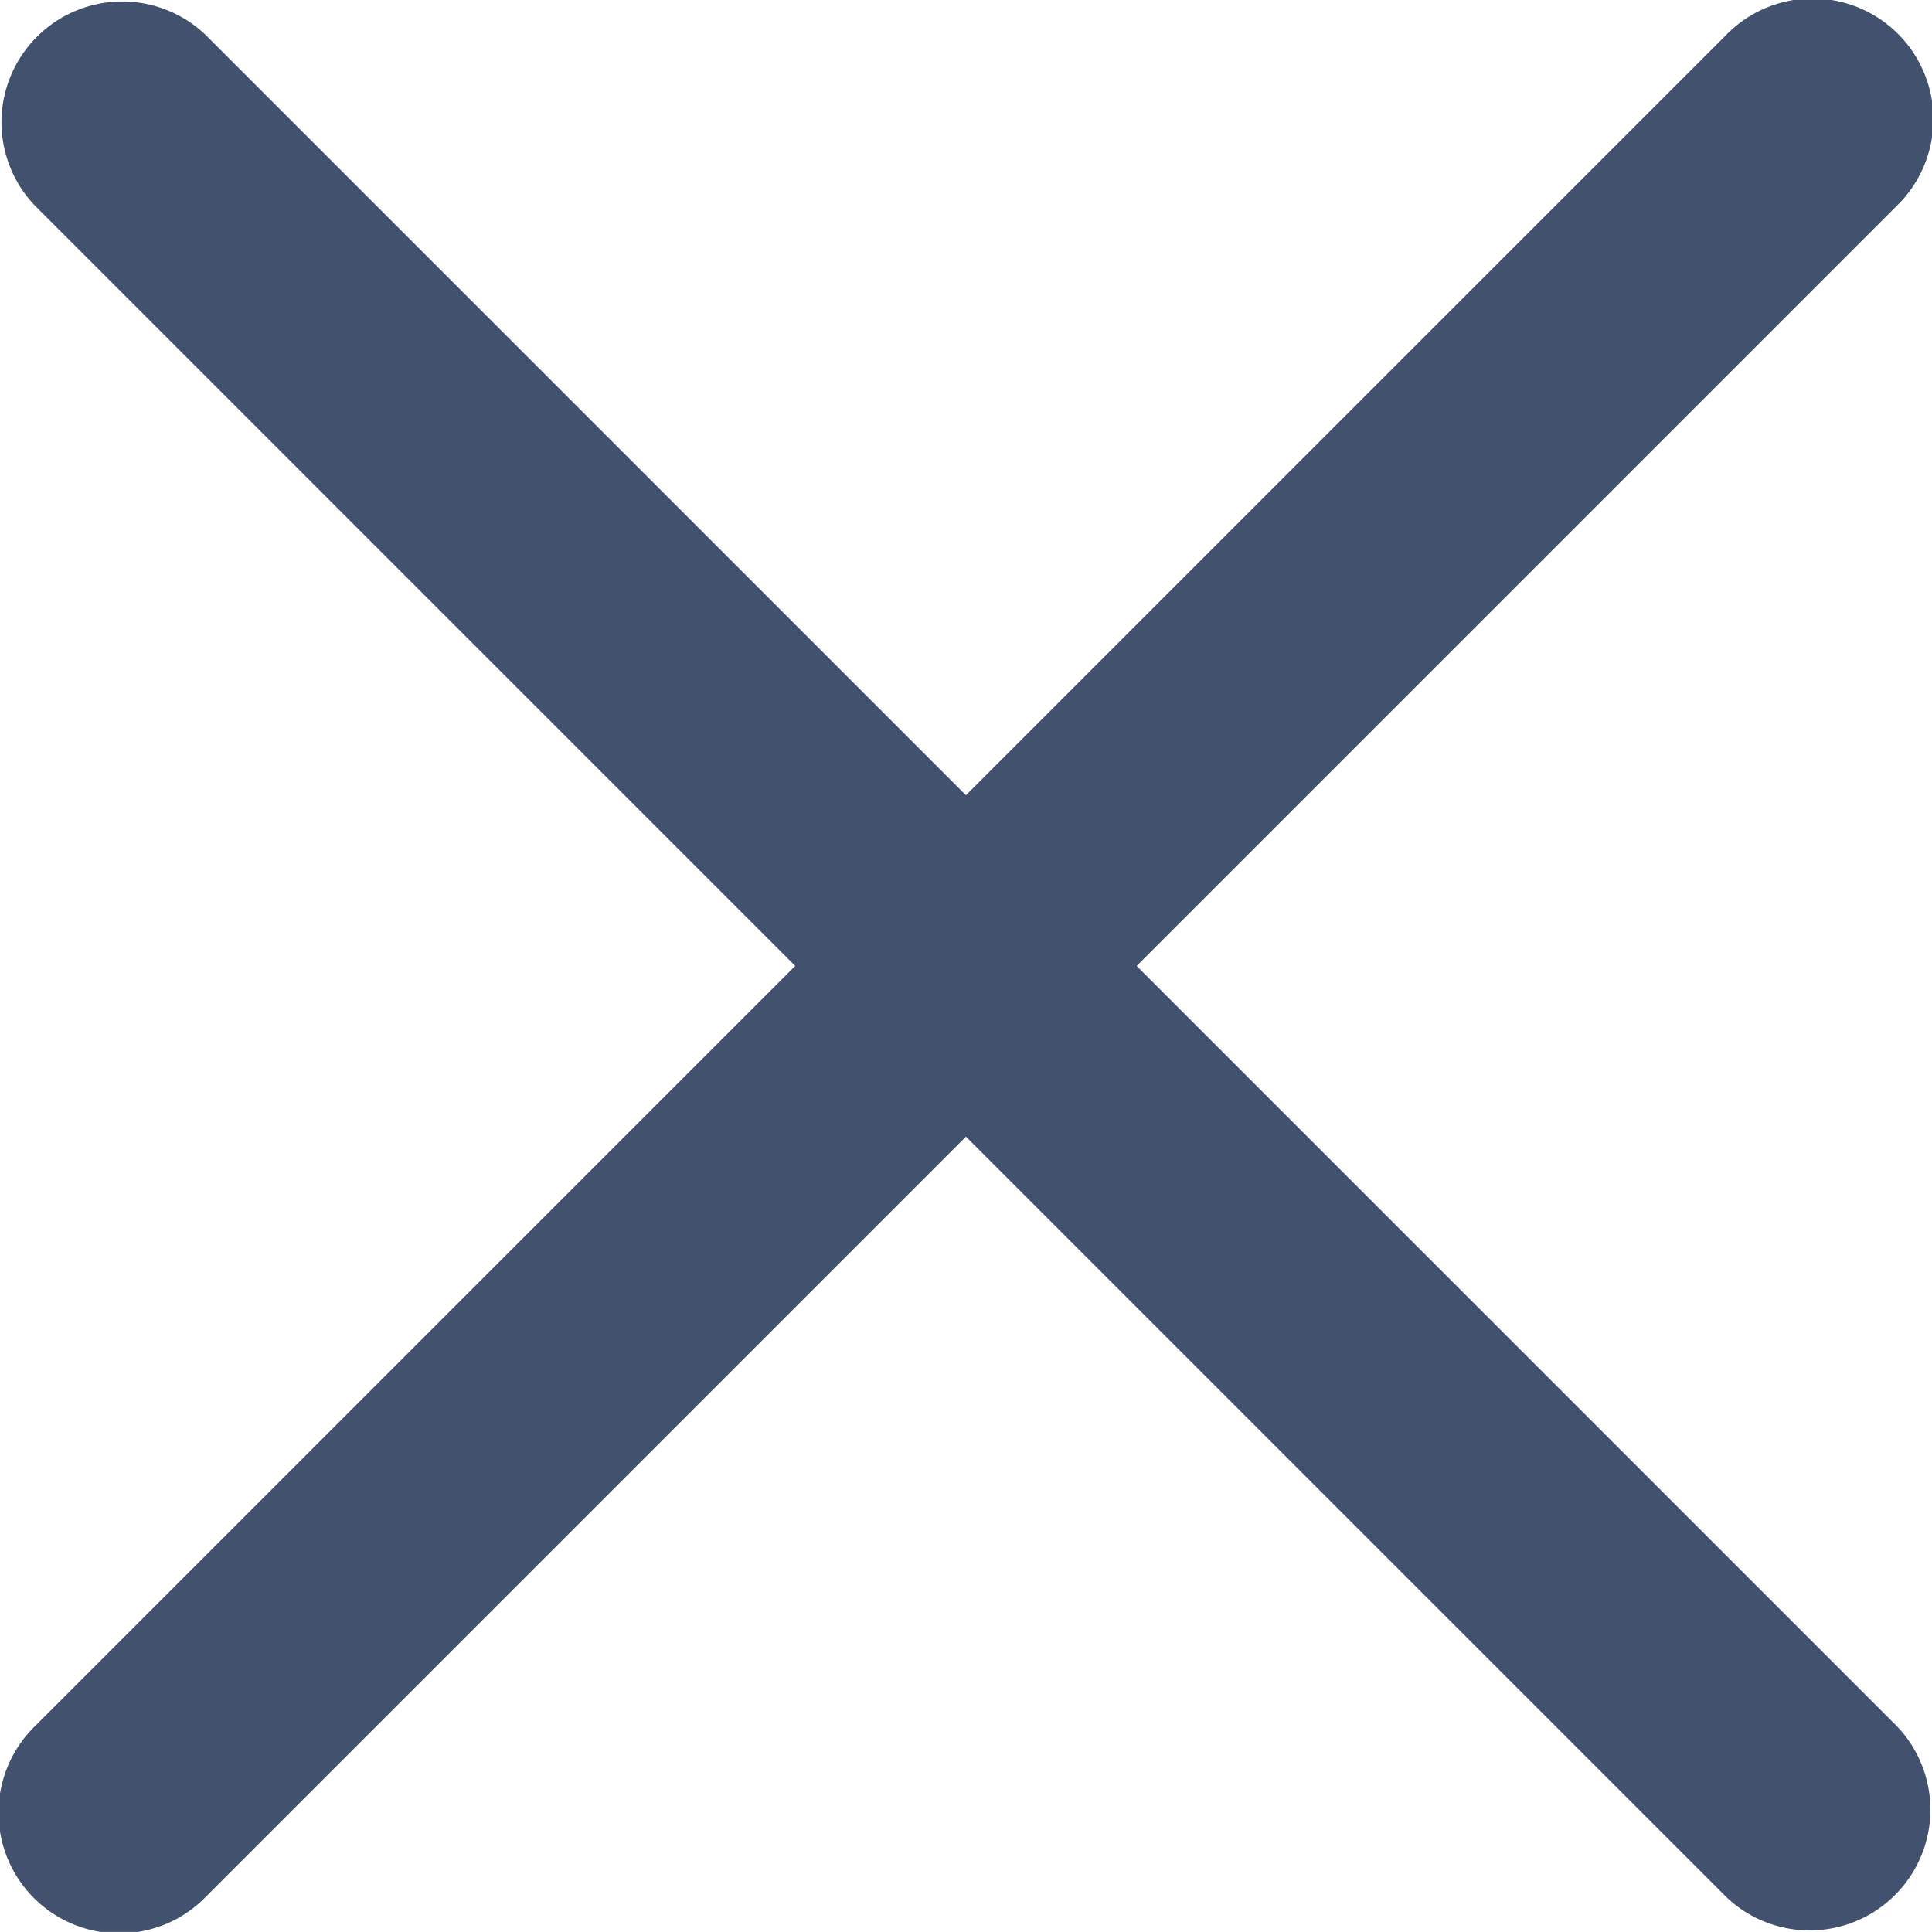 <svg xmlns="http://www.w3.org/2000/svg" width="16.001" height="16" viewBox="0 0 16.001 16">
    <path fill="#42526e" d="M9.414 8l6.293-6.293A1 1 0 1 0 14.293.293L8 6.586 1.707.293A1 1 0 0 0 .293 1.707L6.586 8 .293 14.293a1 1 0 1 0 1.414 1.414L8 9.414l6.293 6.293a1 1 0 0 0 1.414-1.414z"/>
</svg>
